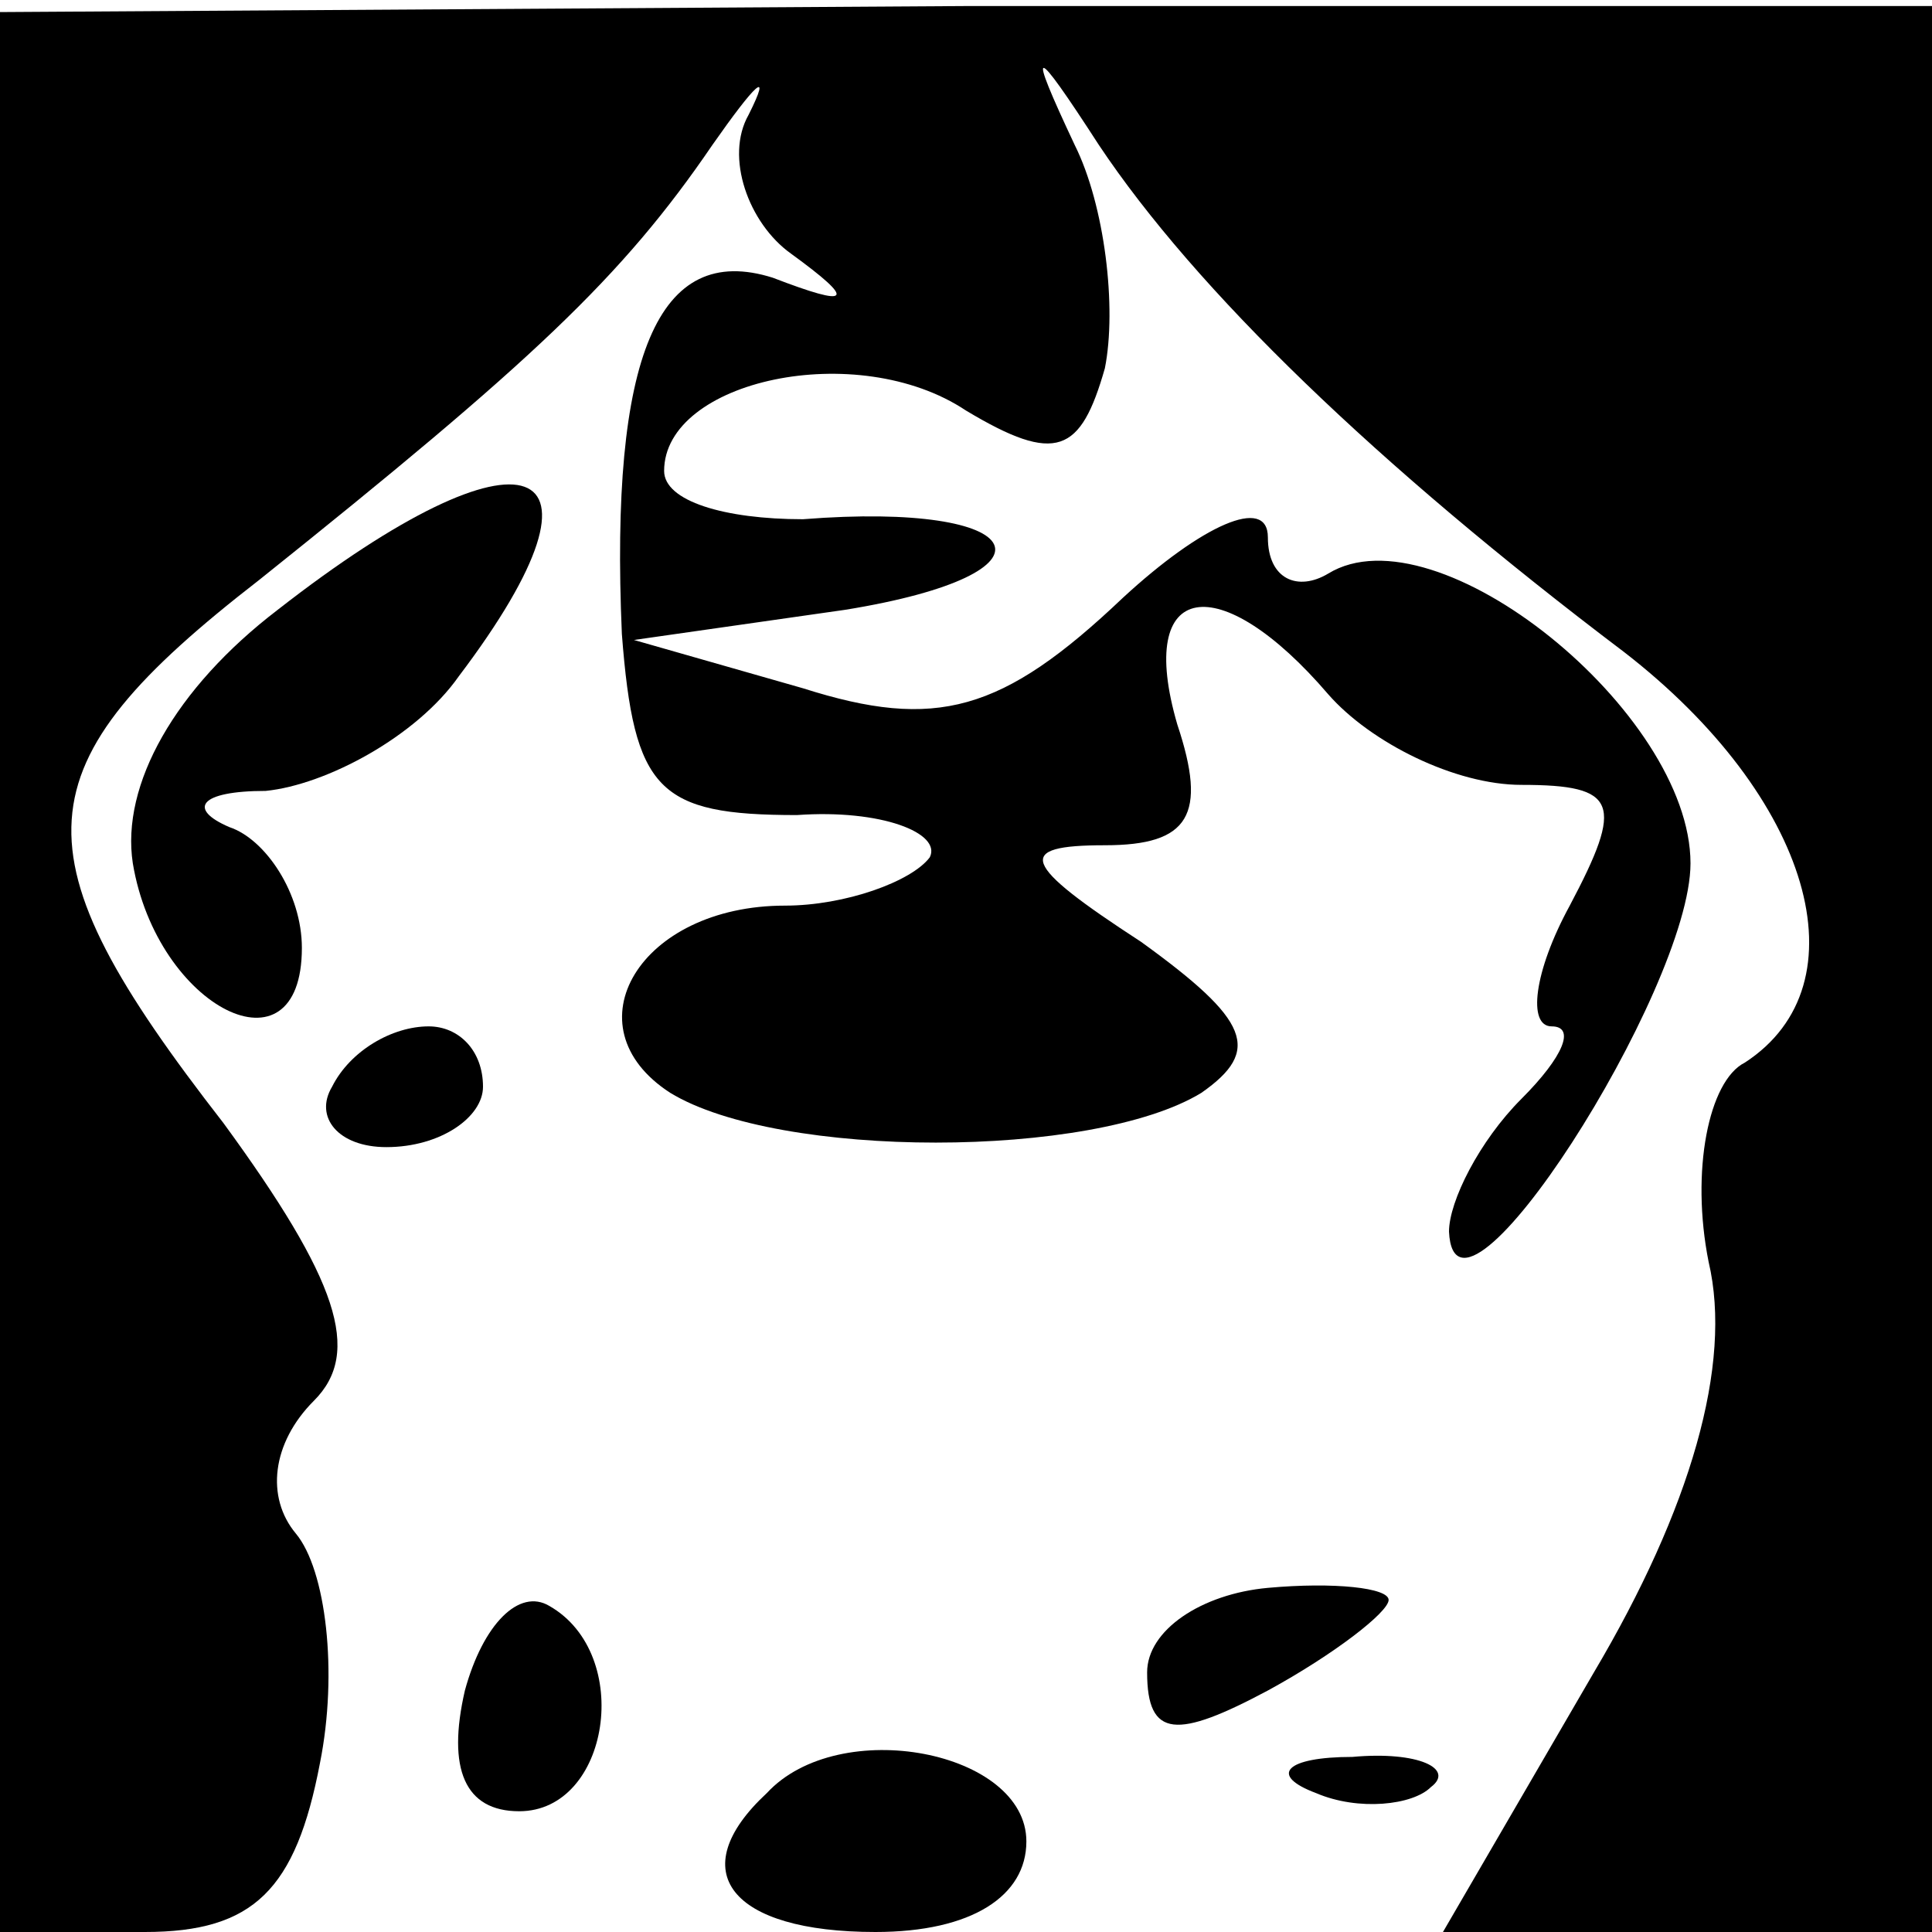 <?xml version="1.0" standalone="no"?>
<!DOCTYPE svg PUBLIC "-//W3C//DTD SVG 20010904//EN"
 "http://www.w3.org/TR/2001/REC-SVG-20010904/DTD/svg10.dtd">
<svg version="1.0" xmlns="http://www.w3.org/2000/svg"
 width="32pt" height="32pt" viewBox="0 0 32 32"
 preserveAspectRatio="xMidYMid meet">
<g transform="translate(0,32) scale(0.1,-0.1)"
fill="#000000" stroke="none">
<path fill="#000000" stroke="none" d="M0 159 l0 -159 24 0 c18 0 25 7 29 28
3 15 1 32 -4 38 -5 6 -4 15 3 22 8 8 4 20 -15 46 -35 45 -34 59 6 90 45 36 60
50 75 72 7 10 10 13 6 5 -4 -7 0 -18 7 -23 11 -8 10 -9 -3 -4 -19 6 -27 -13
-25 -59 2 -26 6 -30 29 -30 14 1 24 -3 22 -7 -3 -4 -14 -8 -24 -8 -24 0 -36
-20 -19 -31 18 -11 70 -11 88 0 10 7 8 12 -10 25 -20 13 -21 16 -6 16 14 0 17
5 12 20 -7 24 7 26 25 5 7 -8 21 -15 32 -15 16 0 17 -3 8 -20 -6 -11 -7 -20
-3 -20 4 0 2 -5 -5 -12 -7 -7 -12 -17 -12 -22 1 -21 40 40 40 61 0 25 -42 59
-60 48 -5 -3 -10 -1 -10 6 0 7 -11 2 -24 -10 -20 -19 -31 -22 -53 -15 l-28 8
35 5 c37 6 31 18 -7 15 -13 0 -23 3 -23 8 0 15 32 22 50 10 15 -9 19 -7 23 7
2 10 0 27 -5 37 -8 17 -7 17 4 0 16 -24 46 -53 87 -84 31 -24 40 -55 20 -68
-6 -3 -9 -18 -6 -33 4 -17 -3 -41 -19 -68 l-25 -43 41 0 40 0 0 159 0 160
-160 0 -160 -1 0 -159z"/>
<path fill="#000000" stroke="none" d="M46 219 c-17 -13 -26 -29 -24 -42 4
-24 28 -36 28 -14 0 9 -6 18 -12 20 -7 3 -5 6 6 6 10 1 25 9 32 19 28 37 11
43 -30 11z"/>
<path fill="#000000" stroke="none" d="M55 140 c-3 -5 1 -10 9 -10 9 0 16 5
16 10 0 6 -4 10 -9 10 -6 0 -13 -4 -16 -10z"/>
<path fill="#000000" stroke="none" d="M77 40 c-3 -13 0 -20 9 -20 15 0 19 26
5 34 -5 3 -11 -3 -14 -14z"/>
<path fill="#000000" stroke="none" d="M190 43 c0 -11 5 -11 20 -3 11 6 20 13
20 15 0 2 -9 3 -20 2 -11 -1 -20 -7 -20 -14z"/>
<path fill="#000000" stroke="none" d="M127 23 c-14 -13 -6 -23 18 -23 16 0
25 6 25 15 0 15 -31 21 -43 8z"/>
<path fill="#000000" stroke="none" d="M218 23 c7 -3 16 -2 19 1 4 3 -2 6 -13
5 -11 0 -14 -3 -6 -6z"/>
</g>
</svg>
